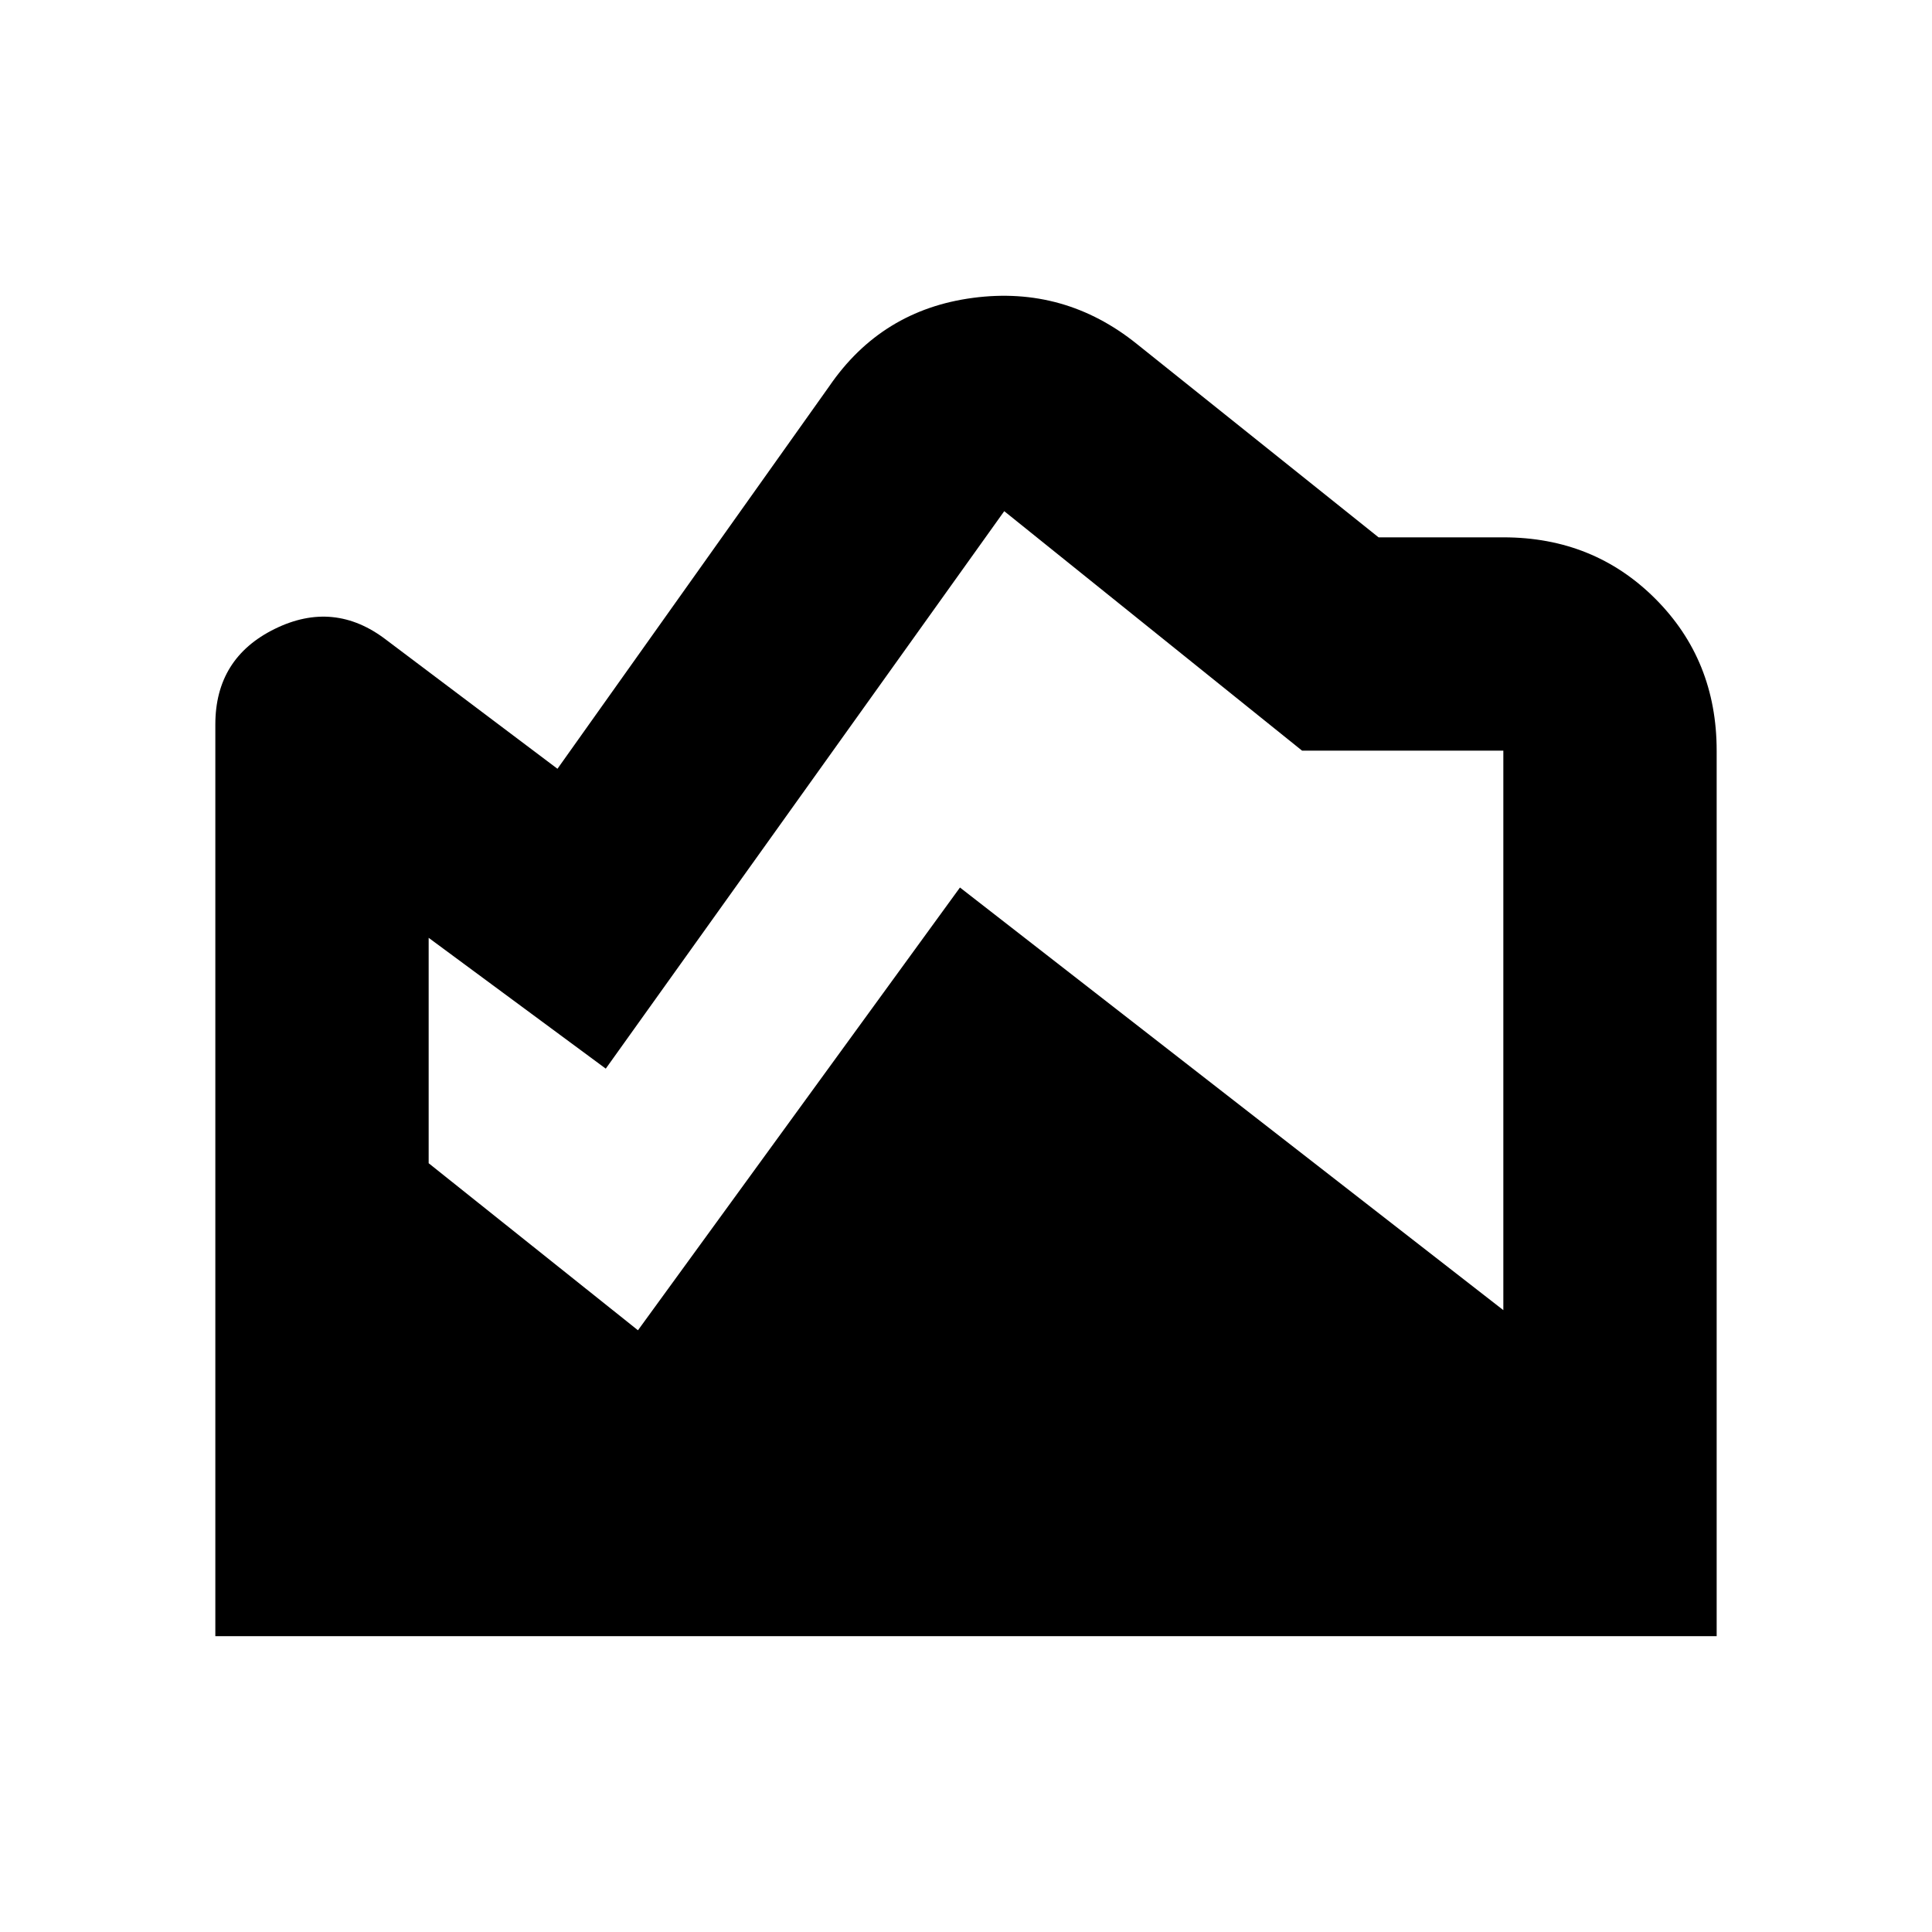<svg xmlns="http://www.w3.org/2000/svg" height="24" viewBox="0 -960 960 960" width="24"><path d="m565-789 120 96h62q45 0 75.5 30.5T853-587v440H107v-453q0-32.98 29.5-47.49Q166-662 192-642l85 64 135-190q26-38 71.5-44t81.5 23ZM213-494v112l104 83 160-220 270 210v-278H647L499-706 301-429l-88-65Z"/></svg>